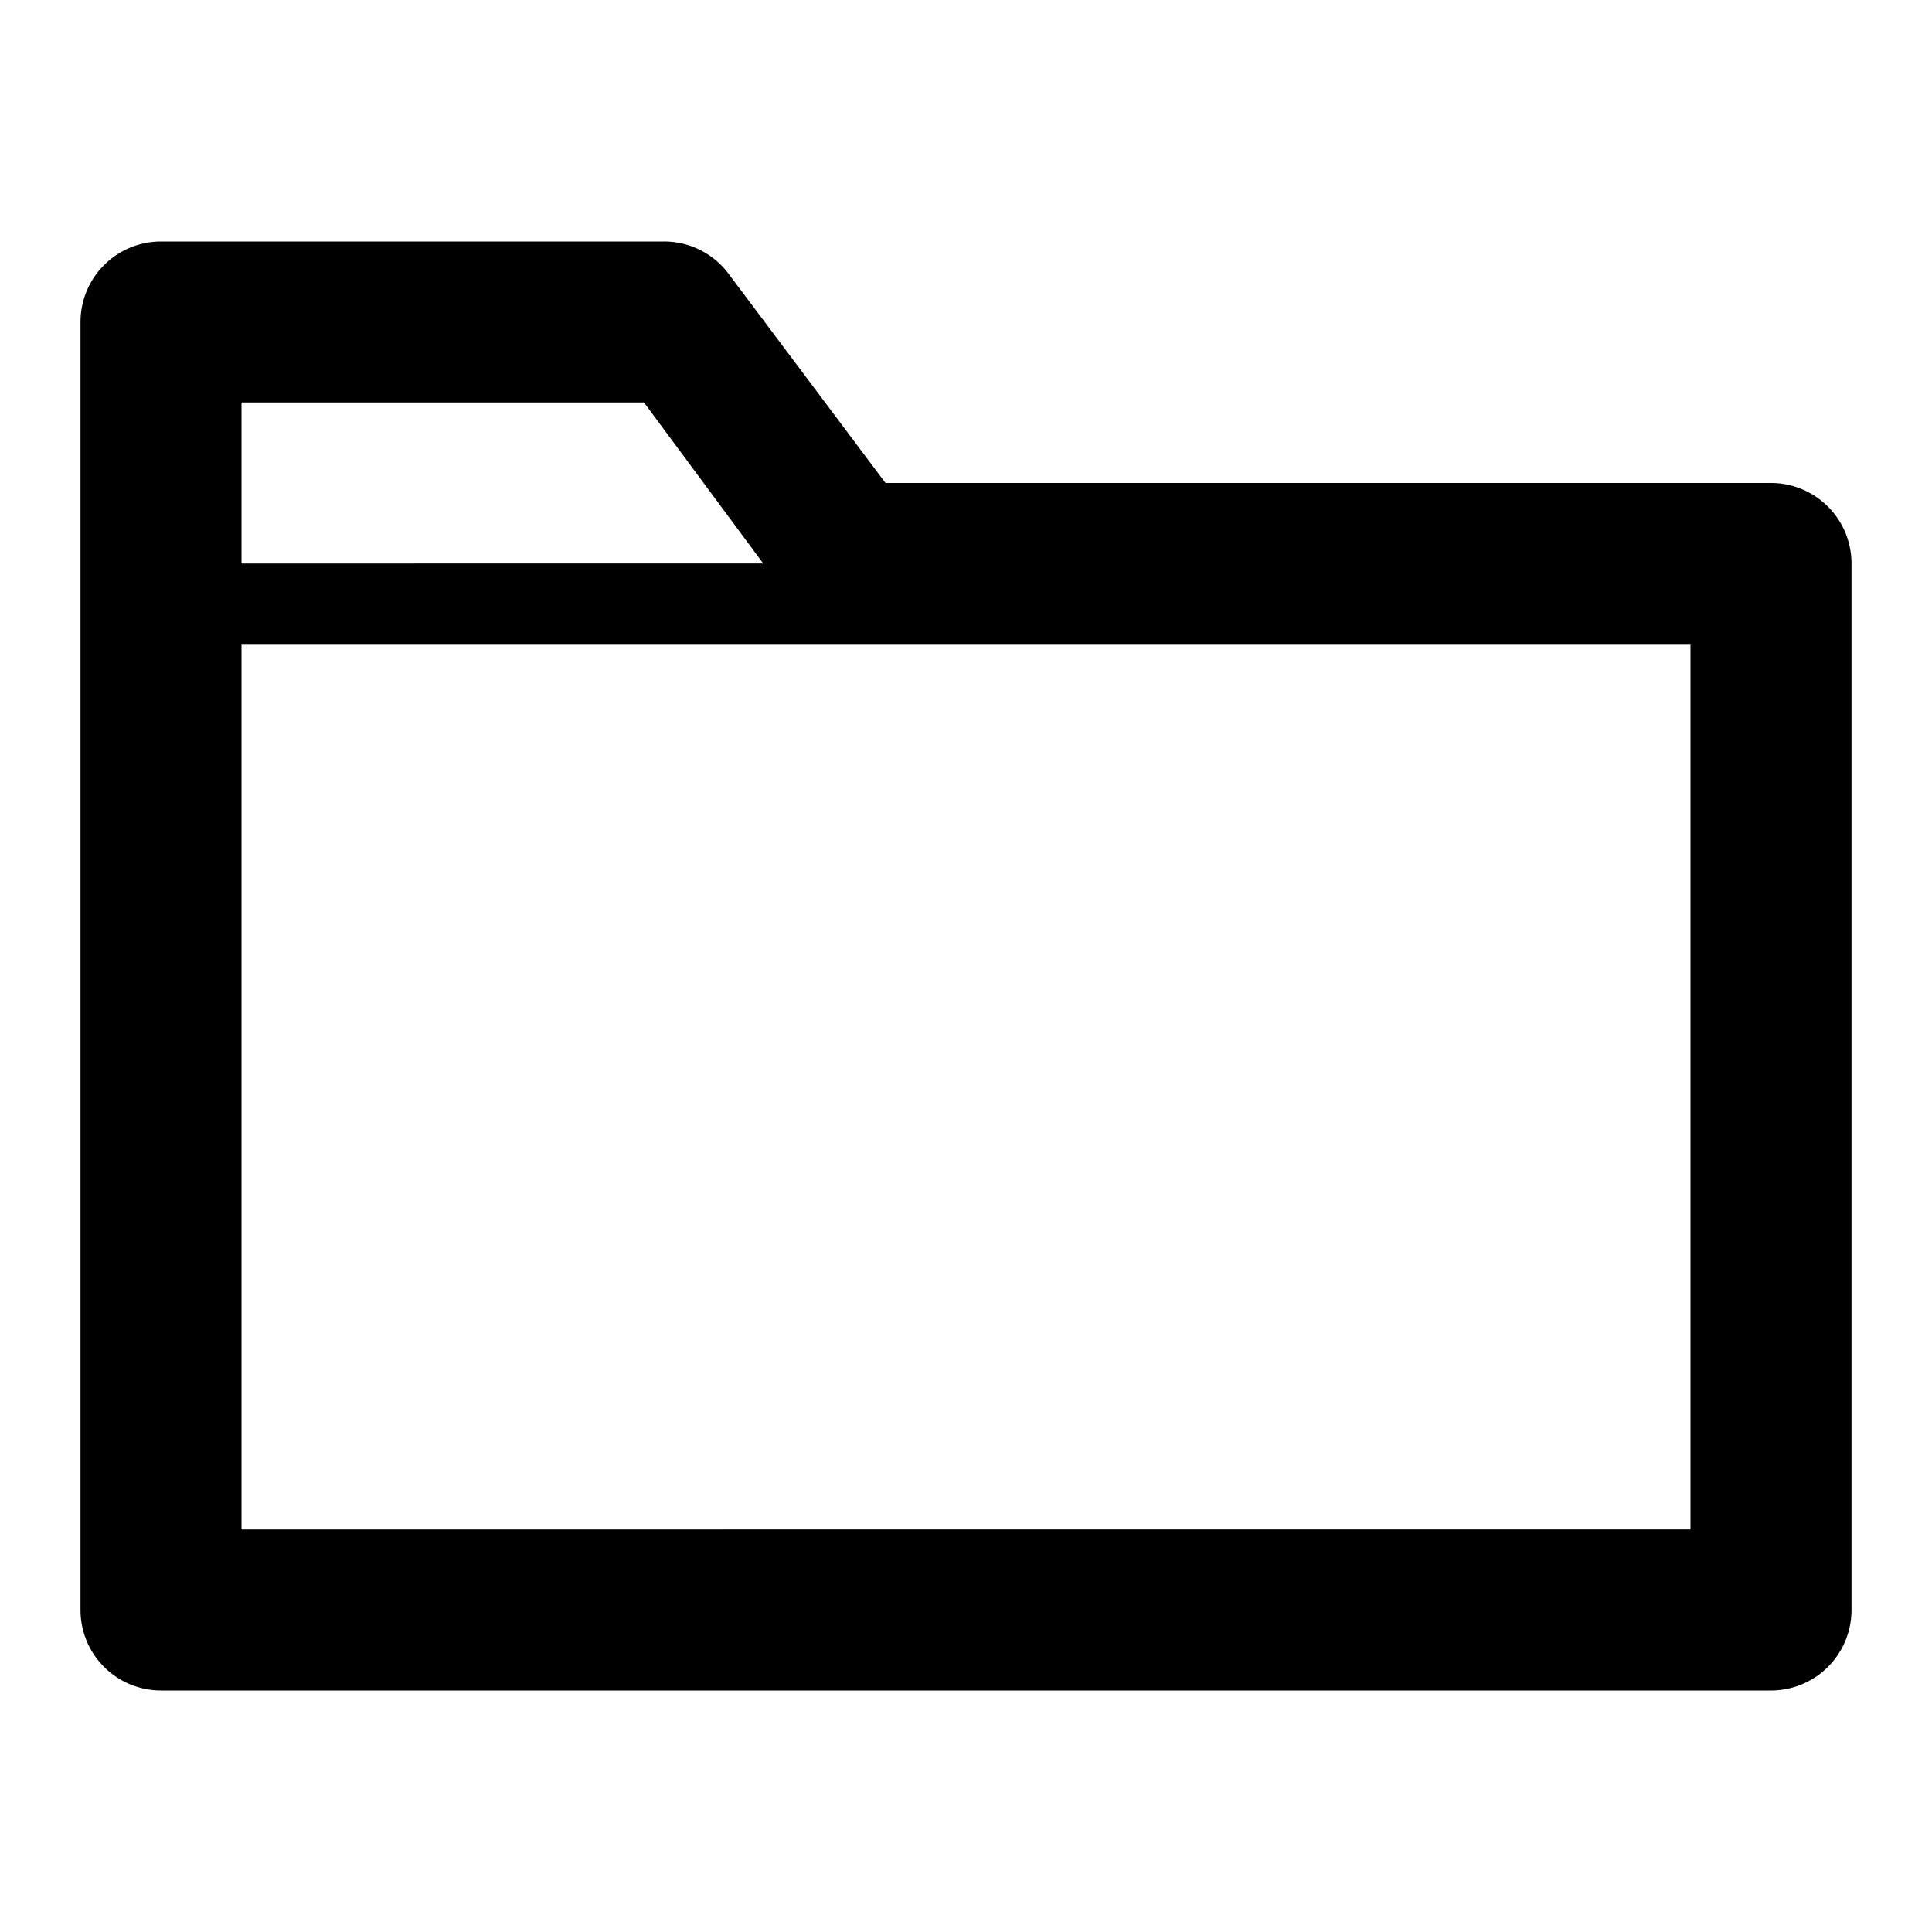 <svg xmlns="http://www.w3.org/2000/svg" width="1152" height="1152" viewBox="0 0 1152 1152"><title>FolderOutline_24</title><path d="M1056 288H528l-93.6-124.8A47.98 47.98 0 0 0 396 144H96a48 48 0 0 0-48 48v768a48 48 0 0 0 48 48h960a48 48 0 0 0 48-48V336a48 48 0 0 0-48-48zm-912-48h240l71.109 96H144v-96zm864 672H144V384h864v528z"/></svg>
